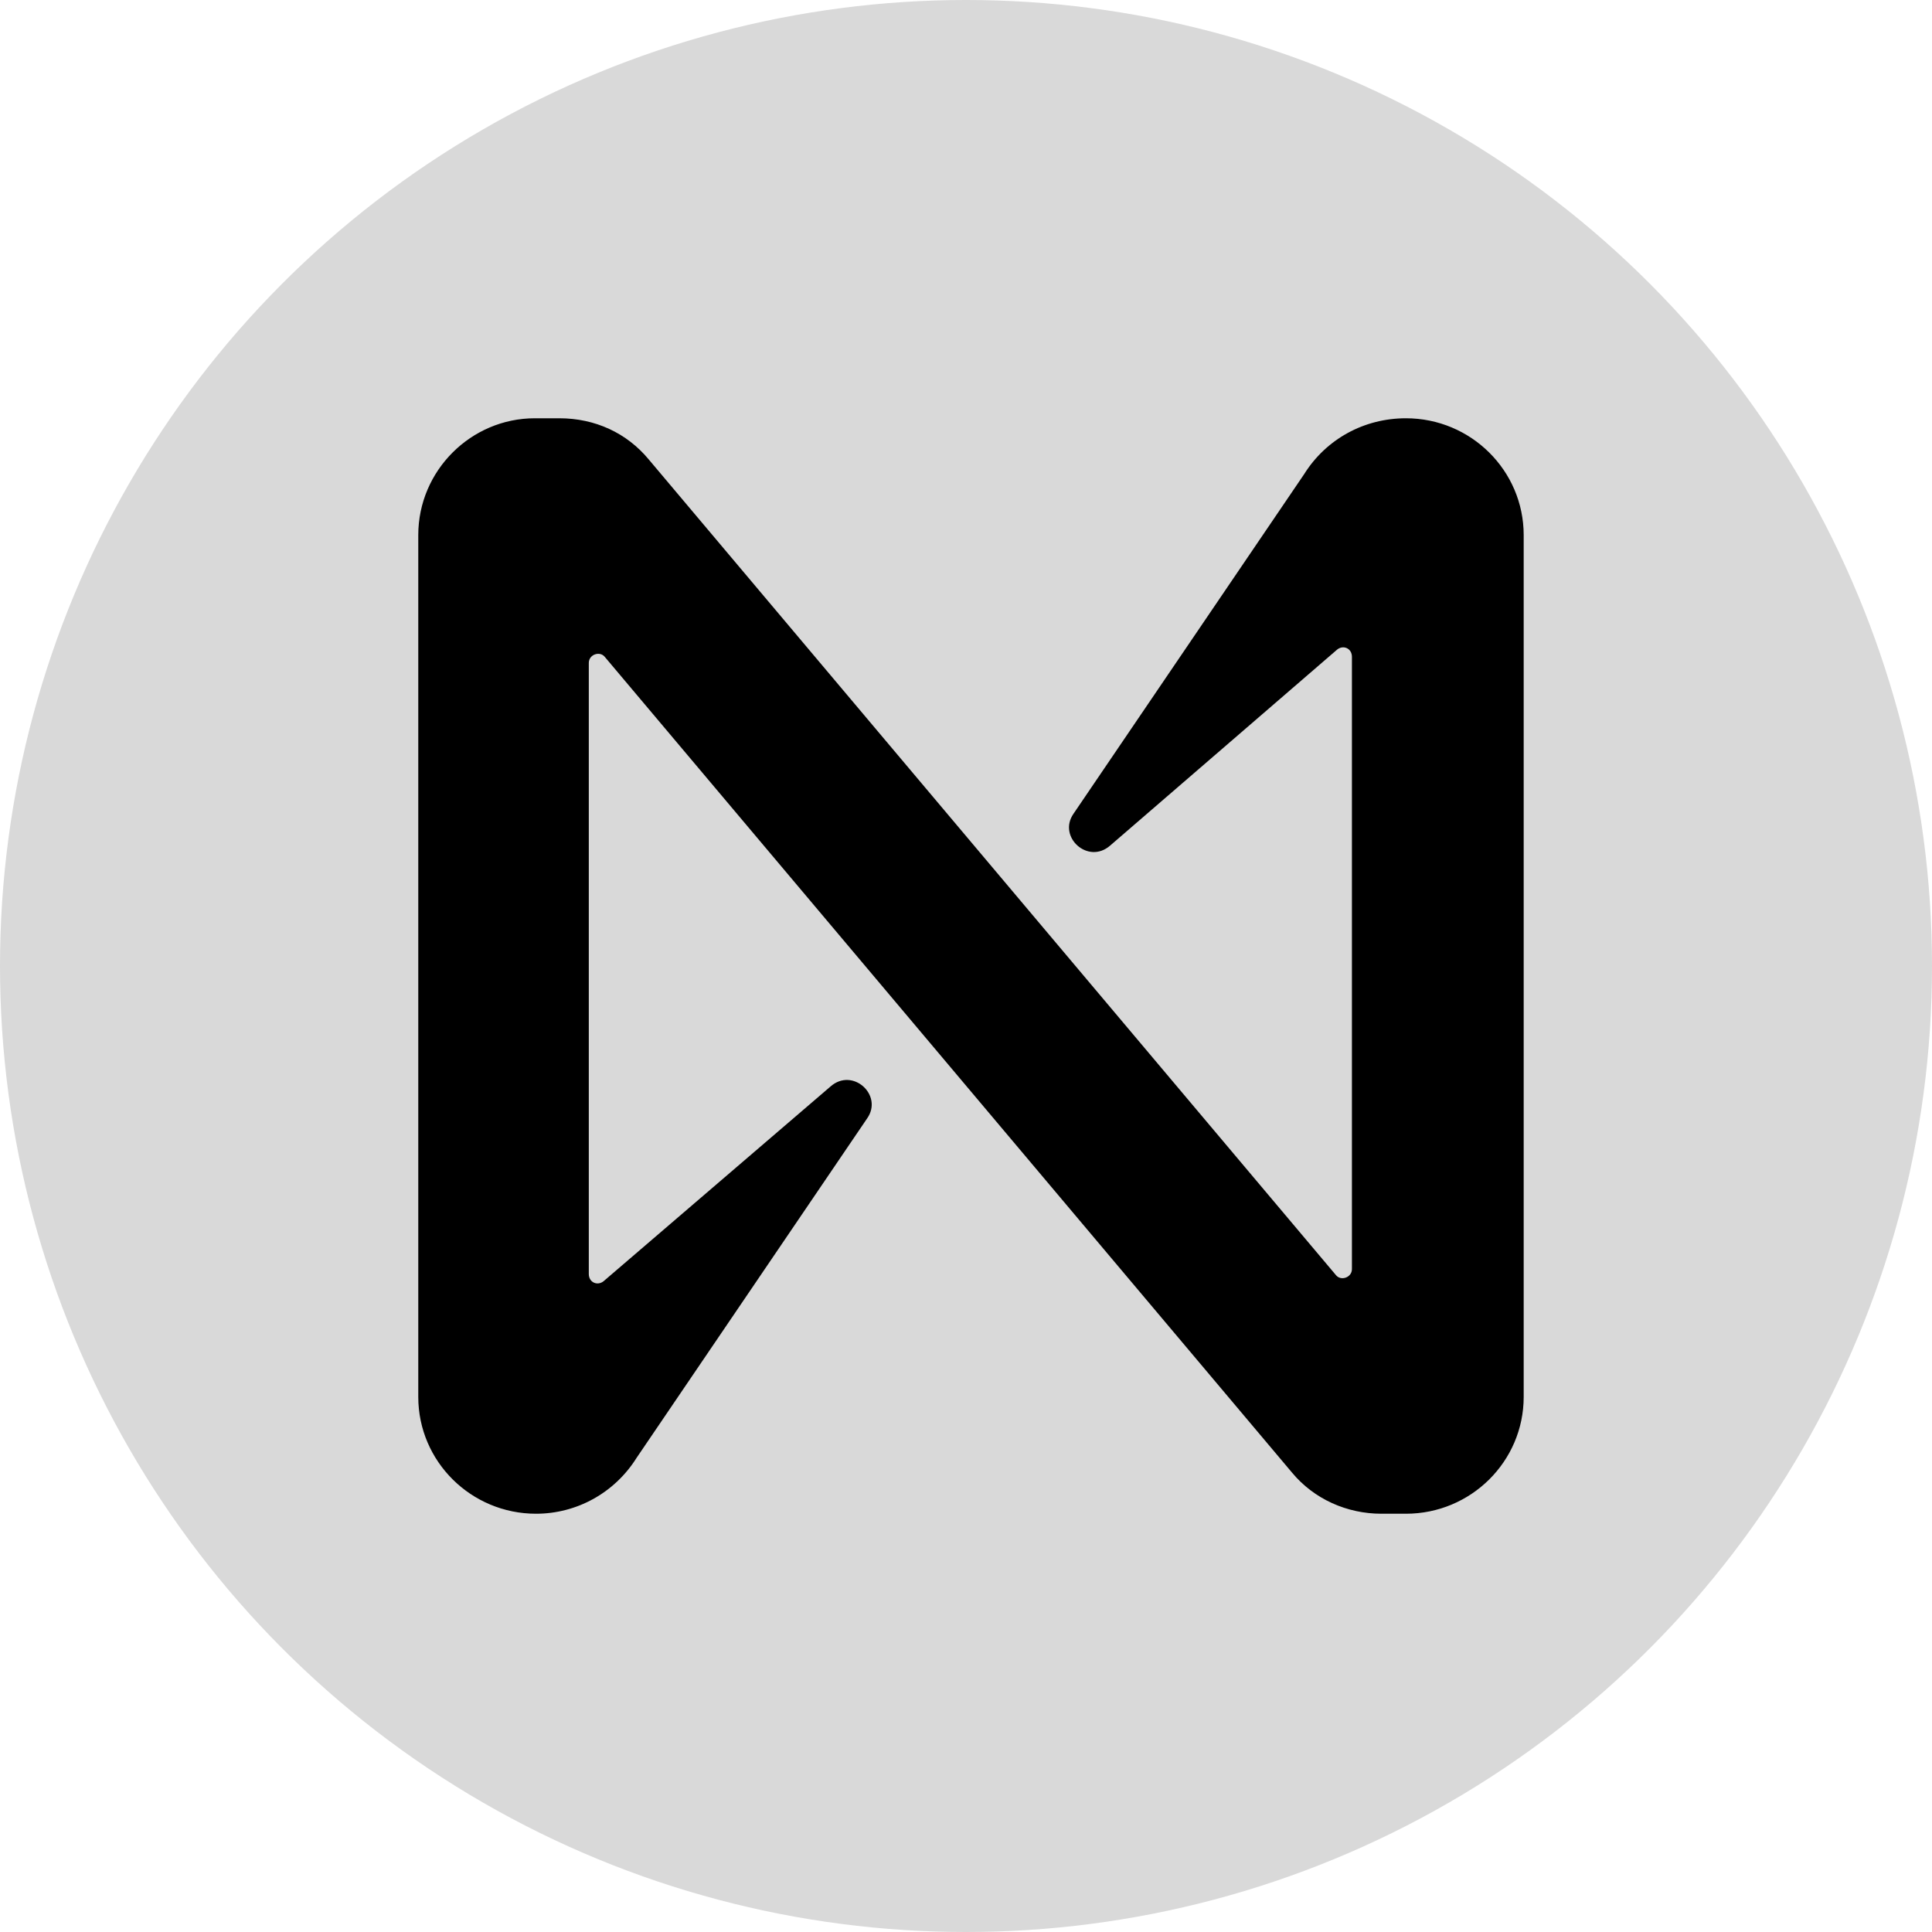 <svg width="194" height="194" viewBox="0 0 194 194" fill="none" xmlns="http://www.w3.org/2000/svg">
<circle cx="97" cy="97" r="97" fill="#D9D9D9"/>
<g clip-path="url(#clip0_4_9)">
<path d="M130.948 47.622L107.787 81.722C106.185 84.044 109.265 86.856 111.483 84.9L134.274 65.222C134.89 64.733 135.752 65.1 135.752 65.956V127.433C135.752 128.289 134.644 128.656 134.151 128.044L65.161 46.156C62.943 43.467 59.74 42 56.168 42H53.704C47.297 42 42 47.256 42 53.733V140.267C42 146.744 47.297 152 53.827 152C57.892 152 61.711 149.922 63.929 146.378L87.09 112.278C88.692 109.956 85.612 107.144 83.394 109.1L60.603 128.656C59.987 129.144 59.124 128.778 59.124 127.922V66.567C59.124 65.711 60.233 65.344 60.726 65.956L129.716 147.844C131.933 150.533 135.26 152 138.709 152H141.173C147.703 152 153 146.744 153 140.267V53.733C153 47.256 147.703 42 141.173 42C136.984 42 133.165 44.078 130.948 47.622Z" fill="black"/>
</g>
<defs>
<clipPath id="clip0_4_9">
<rect width="111" height="110" fill="white" transform="translate(42 42)"/>
</clipPath>
</defs>
</svg>
